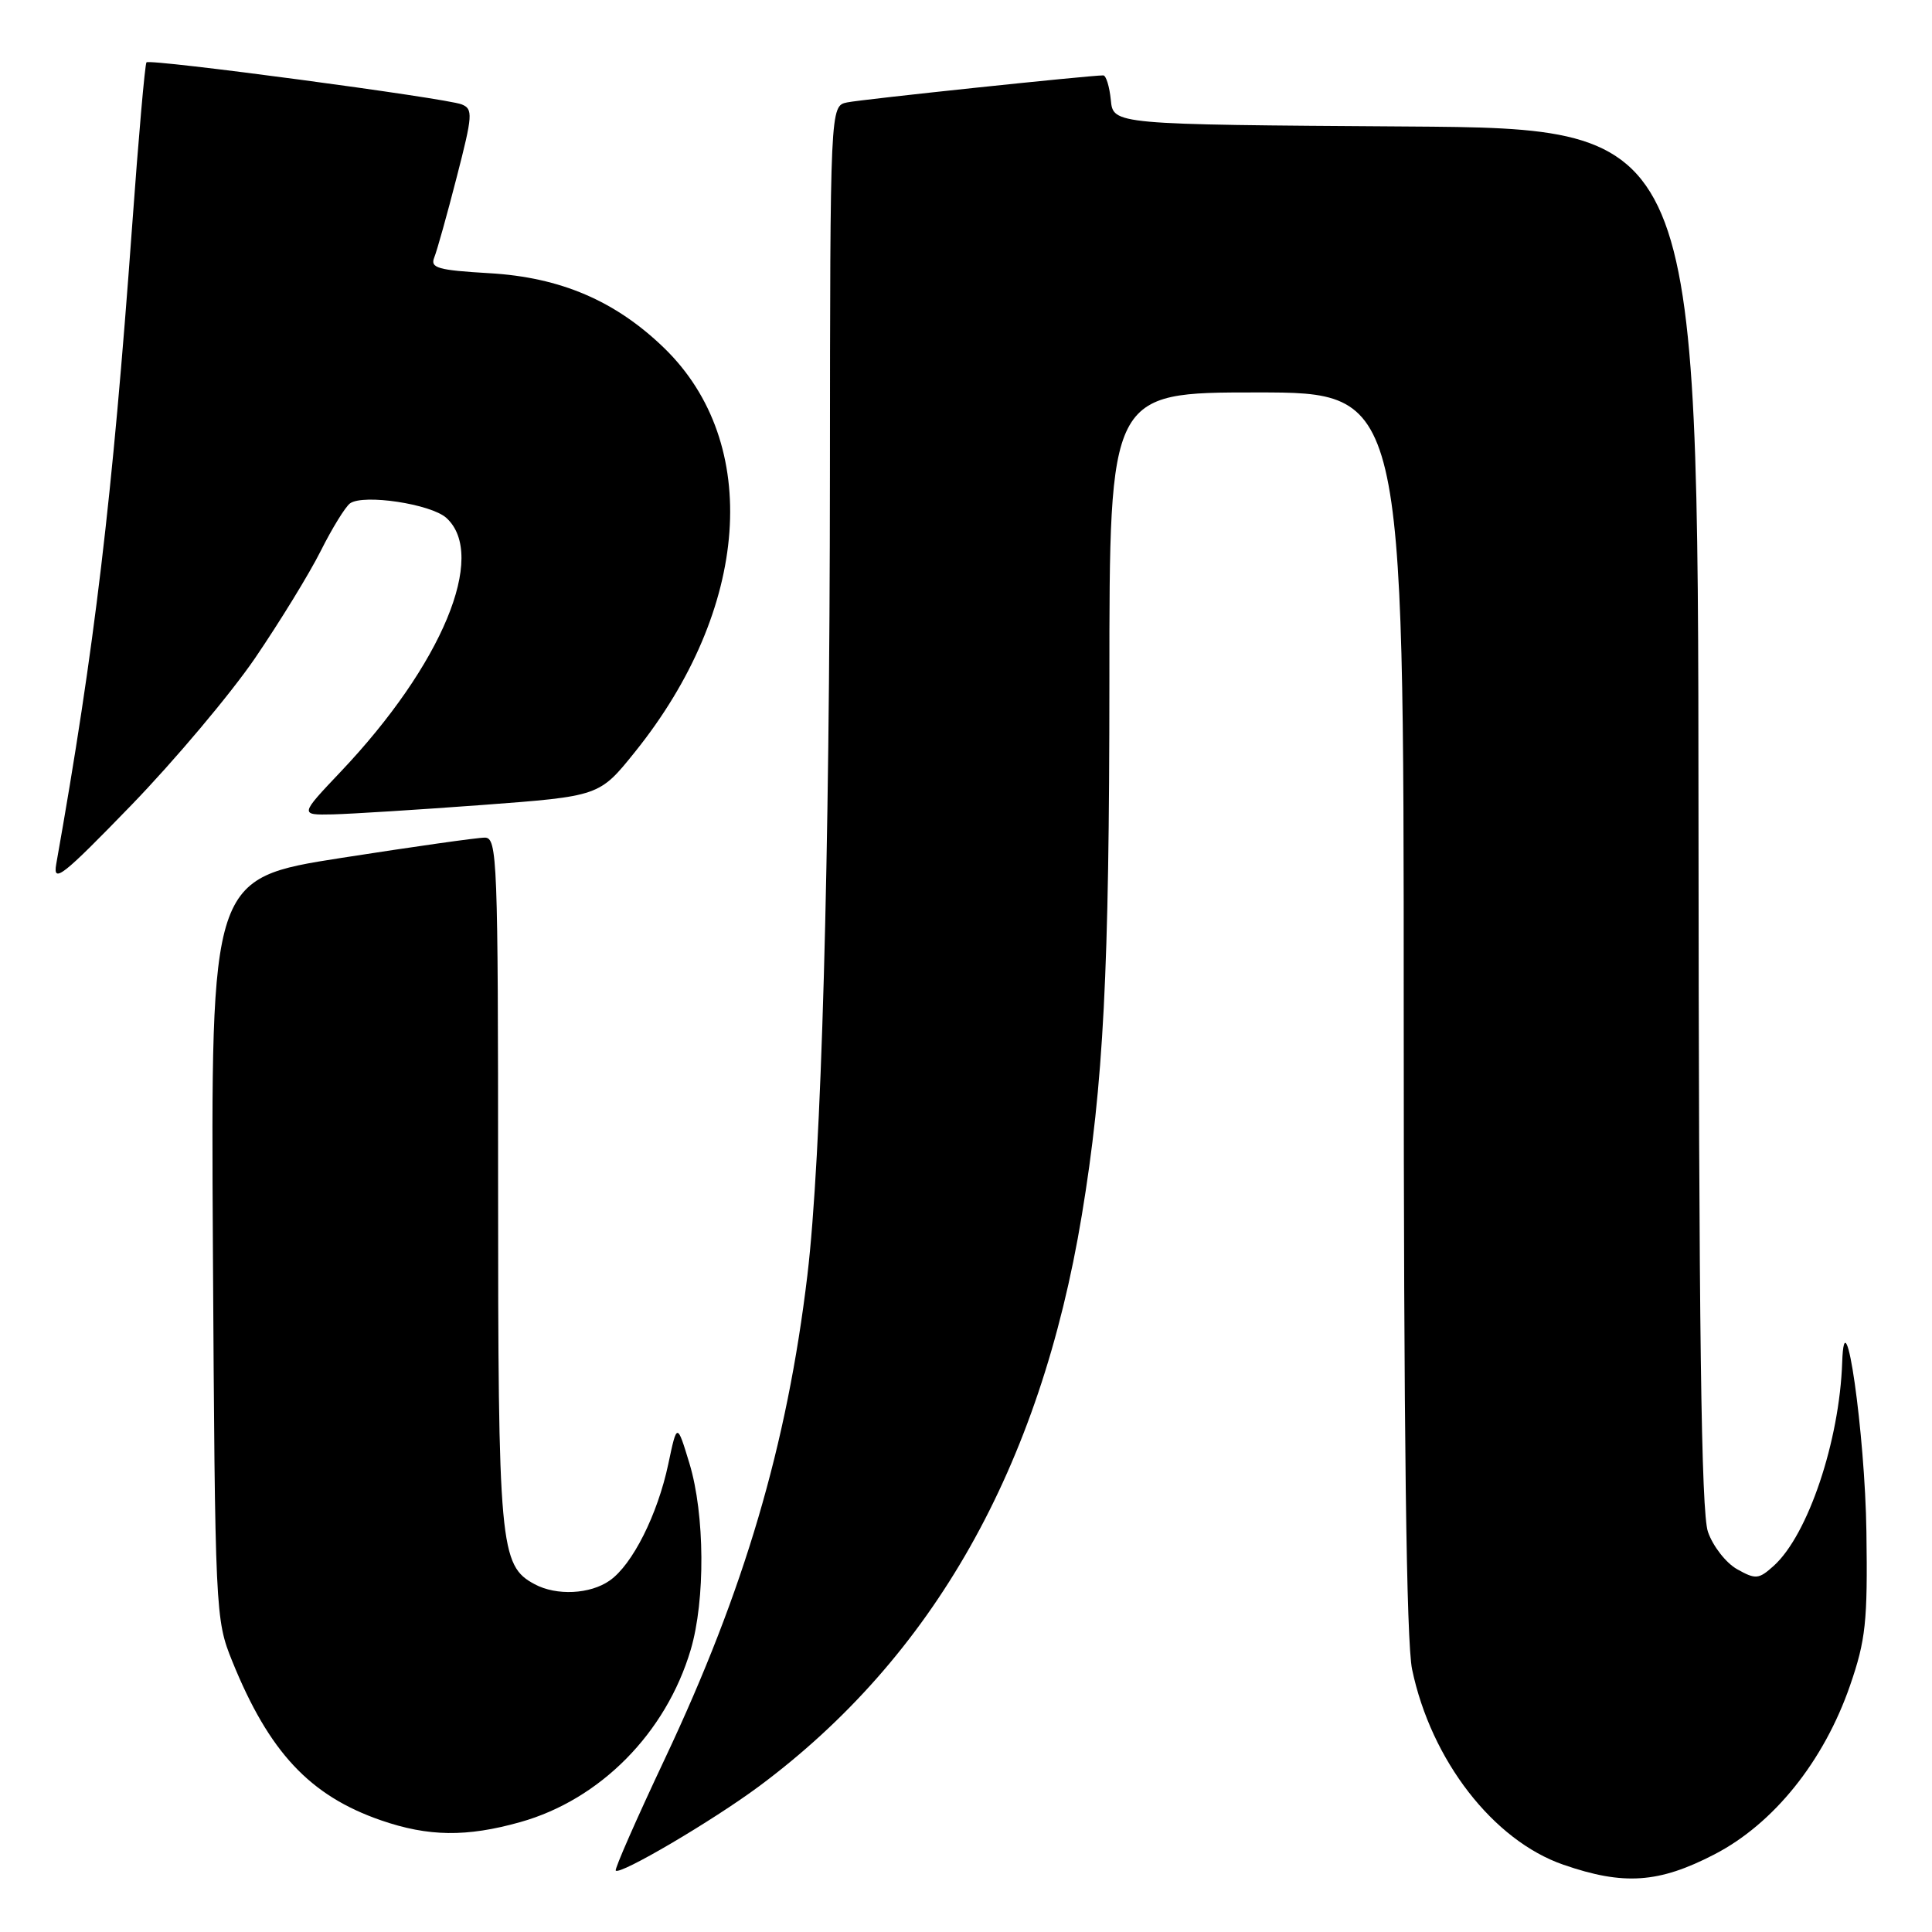 <?xml version="1.0" encoding="UTF-8" standalone="no"?>
<!DOCTYPE svg PUBLIC "-//W3C//DTD SVG 1.1//EN" "http://www.w3.org/Graphics/SVG/1.1/DTD/svg11.dtd" >
<svg xmlns="http://www.w3.org/2000/svg" xmlns:xlink="http://www.w3.org/1999/xlink" version="1.1" viewBox="0 0 256 256">
 <g >
 <path fill="currentColor"
d=" M 227.16 245.72 C 235.02 241.66 241.67 233.37 245.14 223.34 C 247.22 217.31 247.48 214.89 247.31 203.00 C 247.13 189.94 244.43 171.00 244.10 180.50 C 243.75 190.94 239.57 203.37 235.04 207.47 C 233.04 209.27 232.64 209.31 230.18 207.93 C 228.71 207.11 226.96 204.87 226.31 202.97 C 225.42 200.38 225.10 176.22 225.06 108.26 C 225.00 17.02 225.00 17.02 186.25 16.76 C 147.50 16.50 147.50 16.50 147.19 13.25 C 147.01 11.46 146.56 10.00 146.19 9.99 C 144.43 9.98 114.24 13.16 112.25 13.57 C 110.00 14.04 110.00 14.04 109.97 62.77 C 109.94 114.50 108.84 153.40 106.98 169.00 C 104.29 191.50 98.63 210.71 88.12 233.00 C 84.36 240.97 81.42 247.66 81.59 247.86 C 82.13 248.50 94.41 241.27 100.57 236.70 C 123.64 219.55 137.82 194.46 143.35 161.00 C 146.23 143.58 146.99 128.81 147.00 90.25 C 147.00 52.00 147.00 52.00 166.50 52.00 C 186.00 52.00 186.00 52.00 186.00 133.95 C 186.00 190.09 186.35 217.57 187.11 221.20 C 189.63 233.25 197.87 243.88 207.17 247.09 C 215.15 249.85 219.80 249.53 227.16 245.72 Z  M 68.93 241.44 C 79.52 238.47 88.24 229.65 91.52 218.61 C 93.47 212.04 93.40 200.68 91.36 193.93 C 89.71 188.50 89.71 188.50 88.55 194.00 C 87.13 200.70 83.80 207.33 80.79 209.43 C 78.20 211.25 73.74 211.47 70.85 209.92 C 66.22 207.44 66.00 205.00 66.00 156.53 C 66.00 113.84 65.89 111.00 64.25 110.99 C 63.29 110.98 54.72 112.20 45.21 113.68 C 27.93 116.39 27.93 116.39 28.21 165.44 C 28.50 213.79 28.53 214.58 30.77 220.11 C 35.64 232.15 41.05 237.94 50.48 241.20 C 56.76 243.37 61.81 243.44 68.93 241.44 Z  M 33.80 87.20 C 37.06 82.41 40.98 76.03 42.50 73.00 C 44.02 69.97 45.77 67.14 46.38 66.70 C 48.17 65.43 57.09 66.78 59.14 68.62 C 64.61 73.58 58.56 88.11 45.15 102.25 C 39.70 108.00 39.70 108.00 44.10 107.91 C 46.52 107.85 55.46 107.29 63.96 106.66 C 79.42 105.50 79.42 105.50 84.11 99.67 C 99.38 80.70 100.98 58.71 88.01 46.12 C 81.56 39.87 74.27 36.74 64.83 36.20 C 58.01 35.80 56.98 35.51 57.54 34.12 C 57.90 33.23 59.24 28.45 60.51 23.50 C 62.64 15.24 62.70 14.44 61.17 13.83 C 59.11 13.00 19.90 7.77 19.41 8.26 C 19.21 8.46 18.35 18.26 17.50 30.06 C 14.89 66.06 12.55 85.77 7.45 114.50 C 6.99 117.12 8.26 116.12 17.39 106.70 C 23.14 100.76 30.53 91.98 33.80 87.20 Z "/>
</g>
</svg>